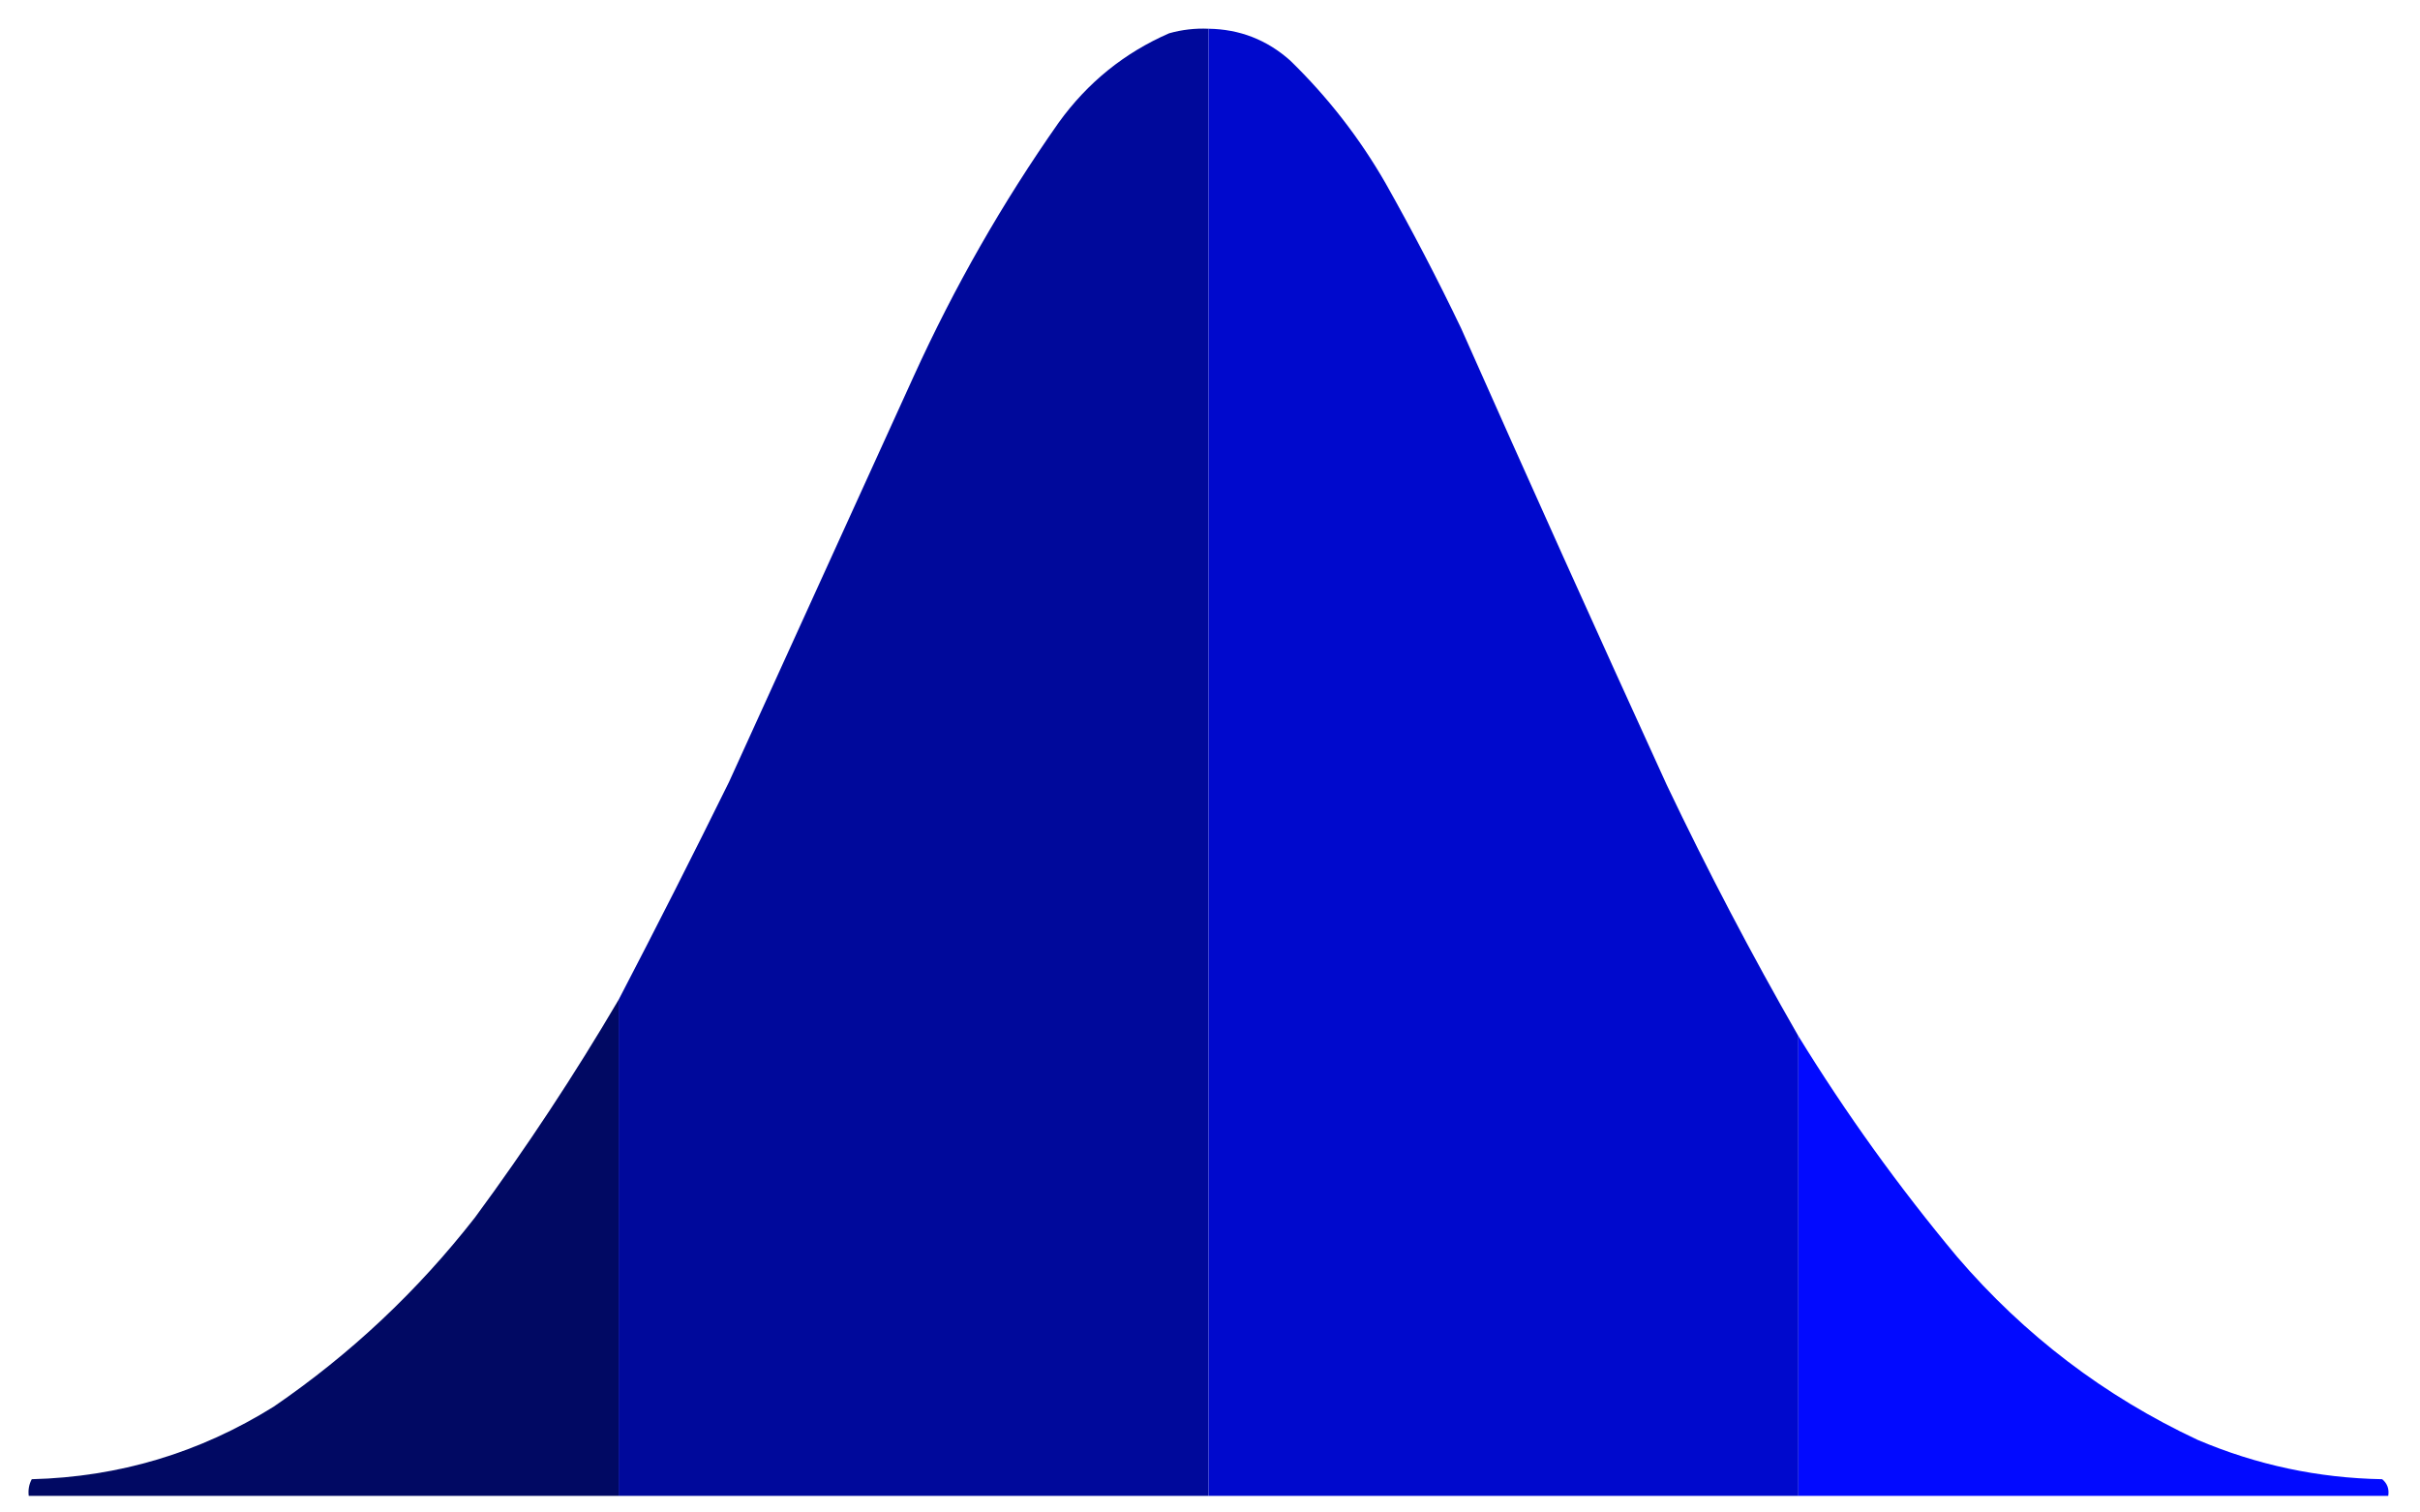 <?xml version="1.0" encoding="UTF-8"?>
<!DOCTYPE svg PUBLIC "-//W3C//DTD SVG 1.1//EN" "http://www.w3.org/Graphics/SVG/1.1/DTD/svg11.dtd">
<svg xmlns="http://www.w3.org/2000/svg" version="1.1" width="800px" height="500px" style="shape-rendering:geometricPrecision; text-rendering:geometricPrecision; image-rendering:optimizeQuality; fill-rule:evenodd; clip-rule:evenodd" xmlns:xlink="http://www.w3.org/1999/xlink">
<g><path style="opacity:0.998" fill="#00099b" d="M 399.5,9.5 C 399.5,171.167 399.5,332.833 399.5,494.5C 334.5,494.5 269.5,494.5 204.5,494.5C 204.5,439.833 204.5,385.167 204.5,330.5C 216.896,306.709 229.063,282.709 241,258.5C 261.333,213.833 281.667,169.167 302,124.5C 315.471,94.871 331.471,66.871 350,40.5C 359.536,27.286 371.702,17.453 386.5,11C 390.751,9.805 395.085,9.305 399.5,9.5 Z"/></g>
<g><path style="opacity:0.998" fill="#0009cd" d="M 399.5,9.5 C 409.792,9.645 418.792,13.145 426.5,20C 438.91,32.07 449.41,45.57 458,60.5C 466.843,76.185 475.177,92.185 483,108.5C 505.392,158.952 528.059,209.285 551,259.5C 564.506,287.851 579.006,315.518 594.5,342.5C 594.5,393.167 594.5,443.833 594.5,494.5C 529.5,494.5 464.5,494.5 399.5,494.5C 399.5,332.833 399.5,171.167 399.5,9.5 Z"/></g>
<g><path style="opacity:0.993" fill="#000963" d="M 204.5,330.5 C 204.5,385.167 204.5,439.833 204.5,494.5C 139.5,494.5 74.5,494.5 9.5,494.5C 9.261,492.533 9.594,490.699 10.5,489C 39.356,488.27 66.022,480.27 90.5,465C 115.841,447.662 138.008,426.829 157,402.5C 174.099,379.292 189.933,355.292 204.5,330.5 Z"/></g>
<g><path style="opacity:0.99" fill="#0009ff" d="M 594.5,342.5 C 610.199,368.047 627.699,392.381 647,415.5C 669.238,441.422 695.738,461.589 726.5,476C 745.991,484.289 766.324,488.623 787.5,489C 789.192,490.401 789.859,492.234 789.5,494.5C 724.5,494.5 659.5,494.5 594.5,494.5C 594.5,443.833 594.5,393.167 594.5,342.5 Z"/></g>
</svg>
